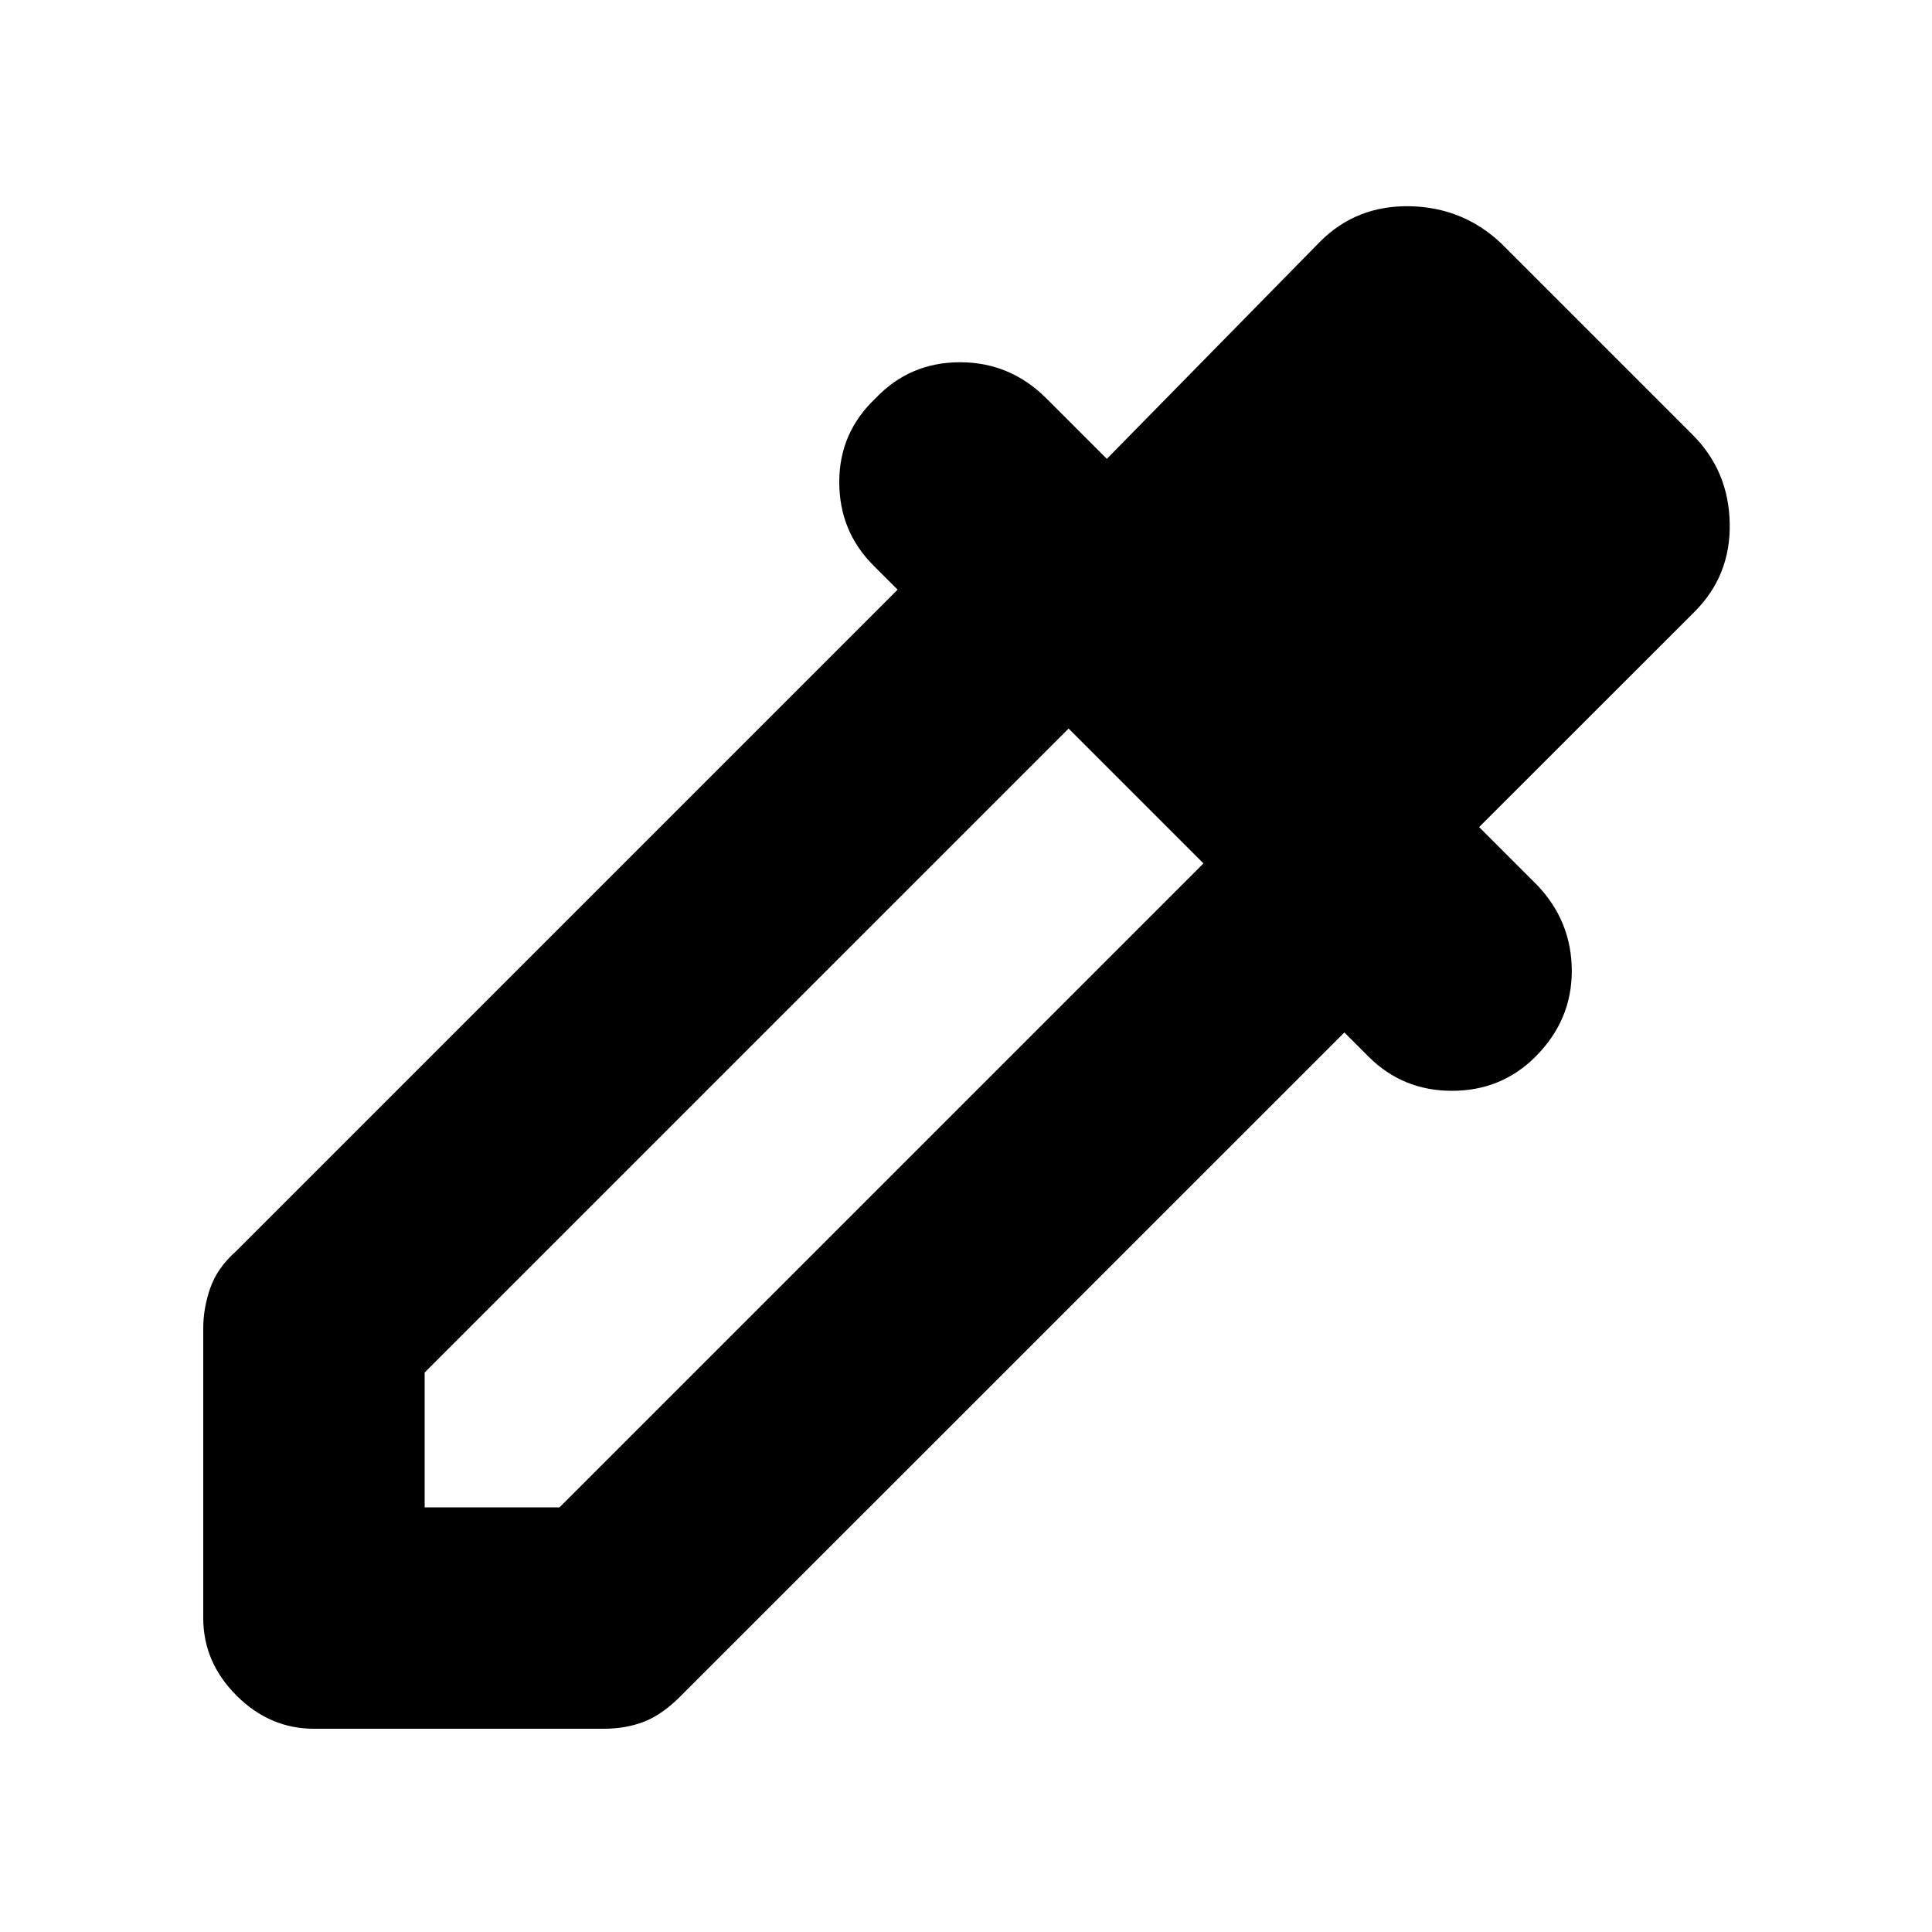 <svg xmlns="http://www.w3.org/2000/svg" height="20" width="20"><path d="M3.25 17.896Q2.792 17.896 2.448 17.552Q2.104 17.208 2.104 16.75V13.75Q2.104 13.542 2.177 13.333Q2.25 13.125 2.438 12.958L9.292 6.104L9.042 5.854Q8.688 5.5 8.688 4.99Q8.688 4.479 9.062 4.125Q9.417 3.75 9.938 3.75Q10.458 3.75 10.833 4.125L11.458 4.75L13.667 2.5Q14.042 2.125 14.594 2.135Q15.146 2.146 15.542 2.521L17.521 4.5Q17.896 4.875 17.906 5.417Q17.917 5.958 17.542 6.333L15.312 8.562L15.917 9.167Q16.271 9.542 16.271 10.052Q16.271 10.562 15.896 10.938Q15.542 11.292 15.031 11.292Q14.521 11.292 14.167 10.938L13.917 10.688L7.042 17.562Q6.854 17.75 6.667 17.823Q6.479 17.896 6.25 17.896ZM4.396 15.604H5.792L12.458 8.938L11.062 7.542L4.396 14.208ZM13.688 7.167 15.458 5.417 14.604 4.562 12.854 6.312ZM13.688 7.167 12.854 6.312 14.604 4.562 15.458 5.417Z"/></svg>